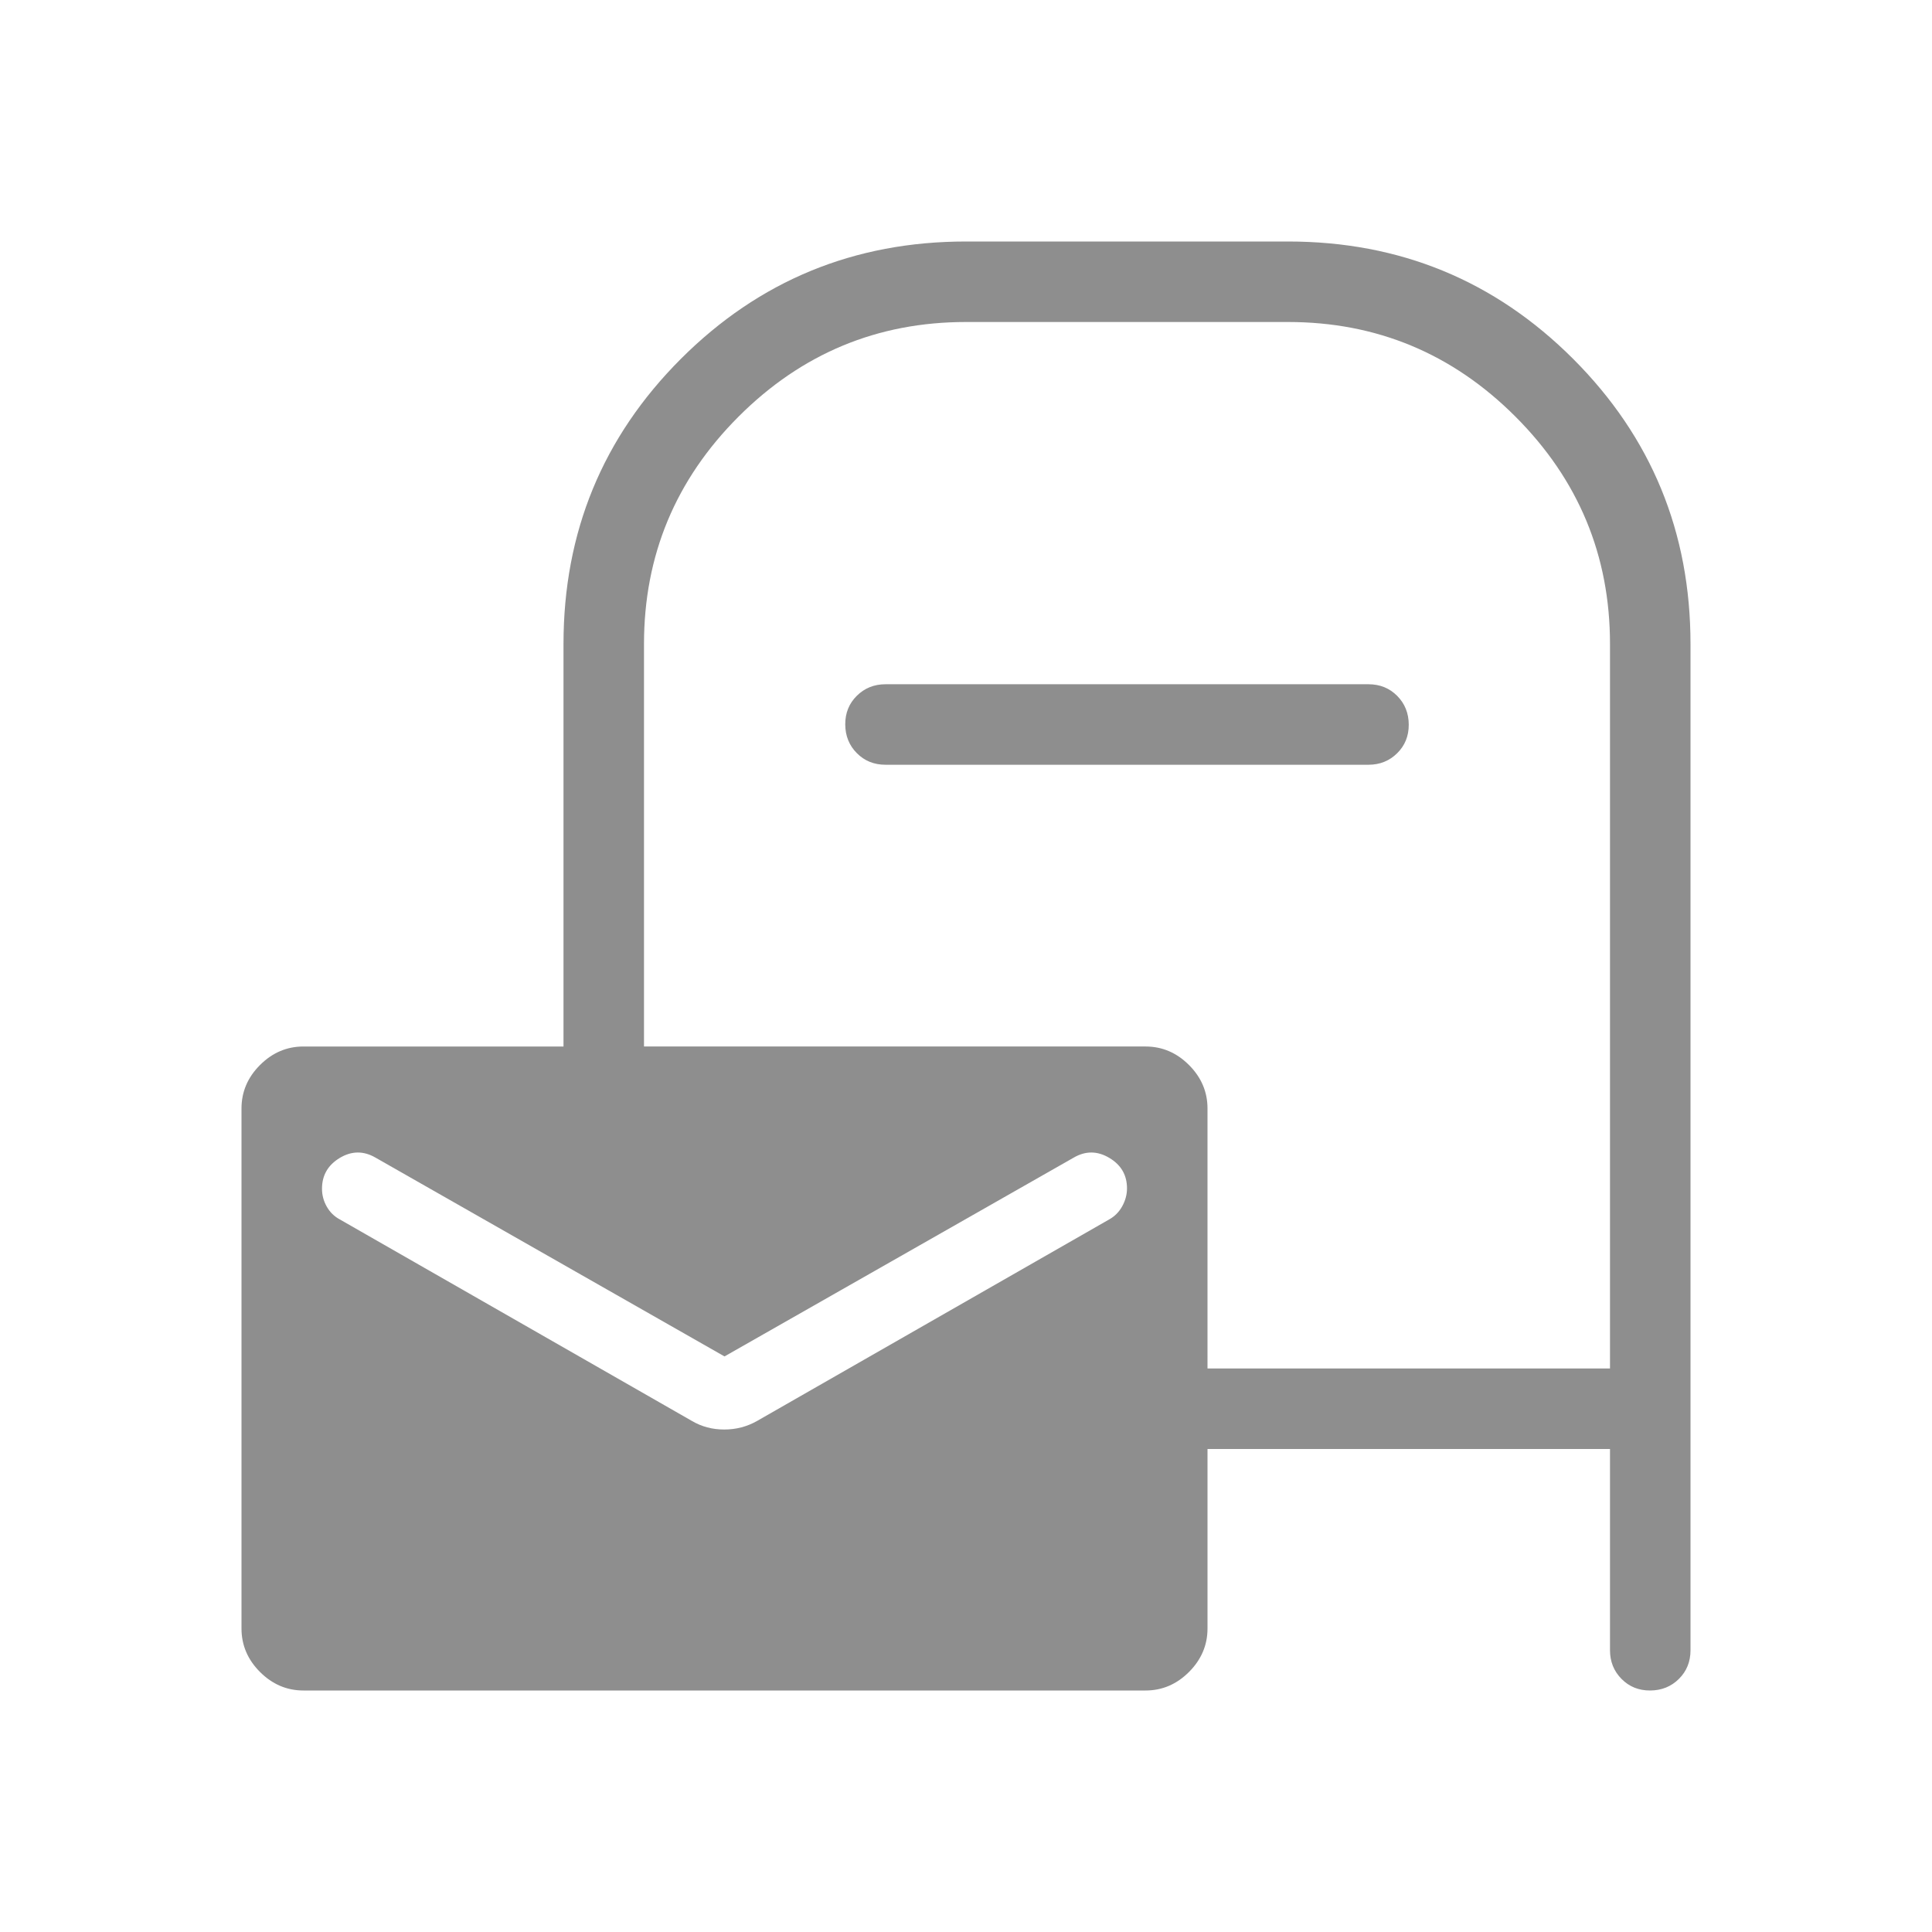 <svg xmlns="http://www.w3.org/2000/svg" width="24" height="24" viewBox="0 0 24 24">
	<path fill="#8e8e8e" d="M3.77 21q-.31 0-.54-.23T3 20.23v-6.46q0-.31.23-.54t.54-.23H7V8q0-2.083 1.458-3.542Q9.917 3 12 3h4q2.083 0 3.542 1.458Q21 5.917 21 8v12.5q0 .213-.144.356t-.357.144t-.356-.144T20 20.5V18h-5v2.23q0 .31-.23.54t-.54.23zM9 16.85l-4.336-2.47q-.222-.128-.443.004q-.221.133-.221.383q0 .118.059.222t.162.159l4.375 2.504q.18.106.401.106q.22 0 .407-.106l4.375-2.504q.103-.057.162-.164t.059-.222q0-.248-.221-.379t-.442-.002zm6 .15h5V8q0-1.65-1.175-2.825T16 4h-4q-1.65 0-2.825 1.175T8 8v5h6.23q.31 0 .54.23t.23.54zm-4-7.5q-.213 0-.356-.144t-.144-.357t.144-.356T11 8.5h6q.213 0 .356.144t.144.357t-.144.356T17 9.5z" />
</svg>